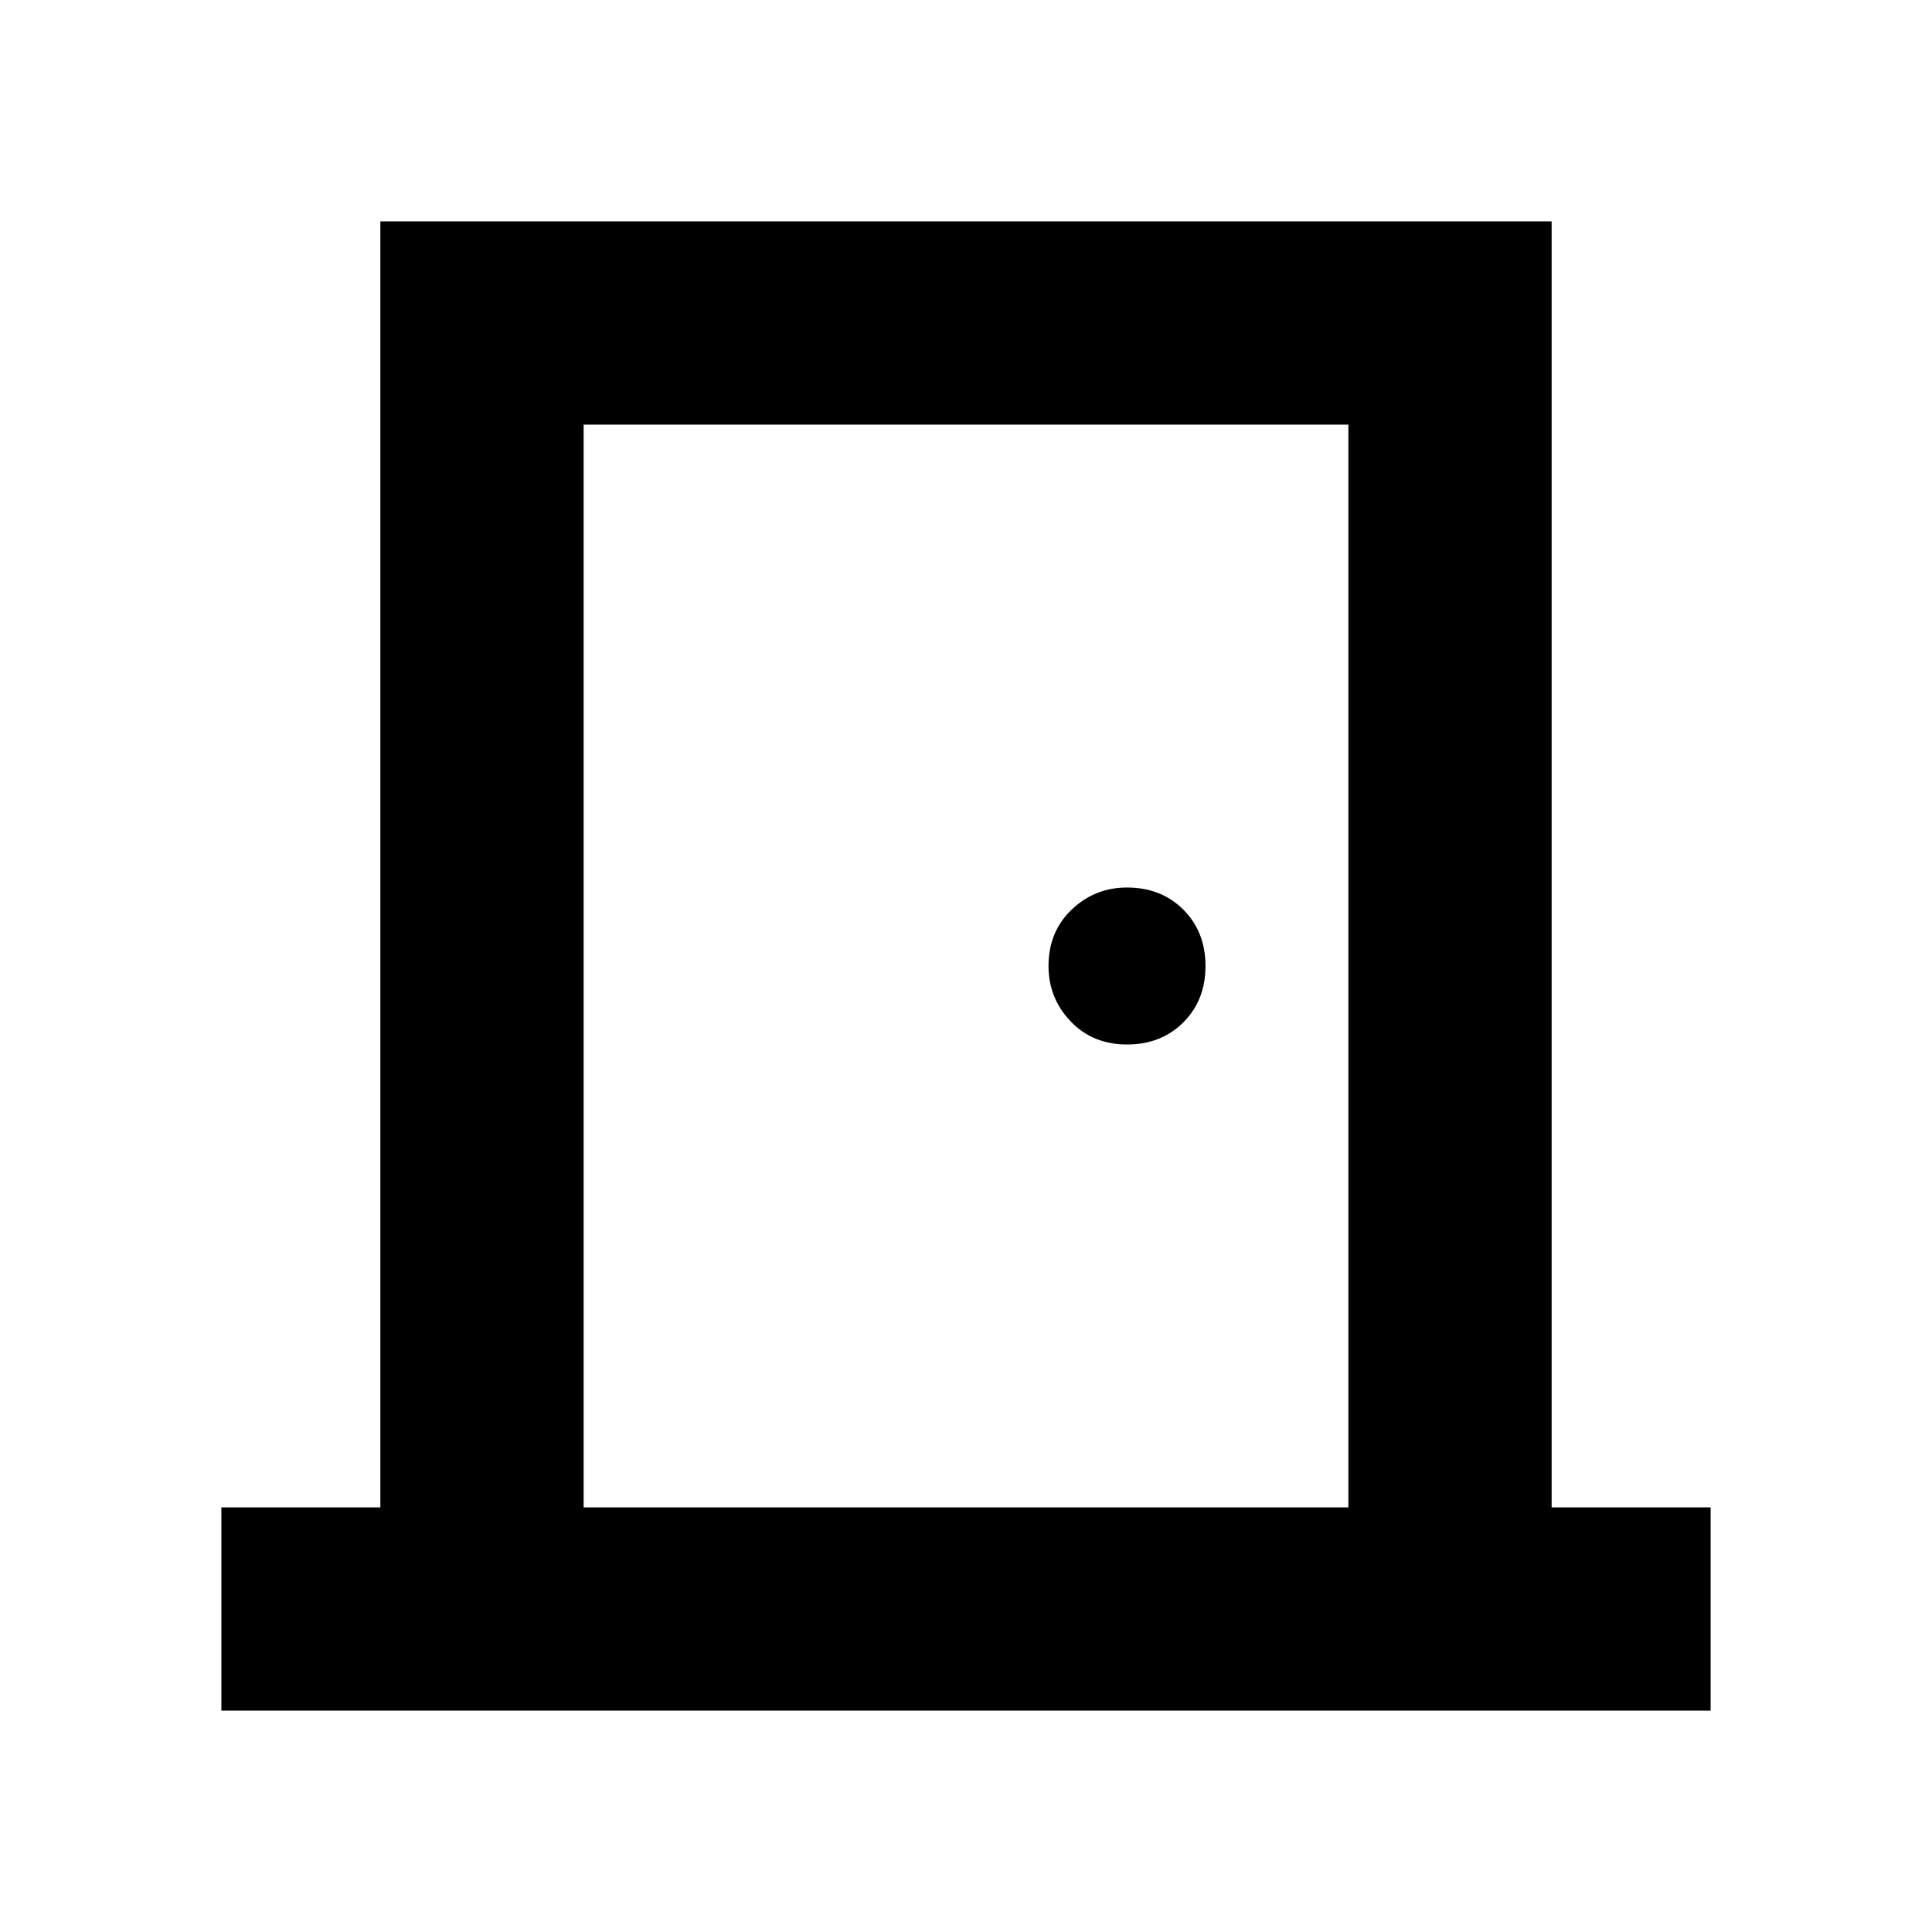 <svg xmlns="http://www.w3.org/2000/svg" height="24" width="24"><path d="M2.75 21.25v-2.525h1.975V2.75h14.55v15.975h1.975v2.525Zm14-2.525V5.275h-9.5v13.45ZM14 12.975q.425 0 .7-.275.275-.275.275-.7 0-.425-.275-.7-.275-.275-.7-.275-.4 0-.688.275-.287.275-.287.7 0 .4.275.688.275.287.7.287Zm-6.75-7.7v13.45Z"/></svg>